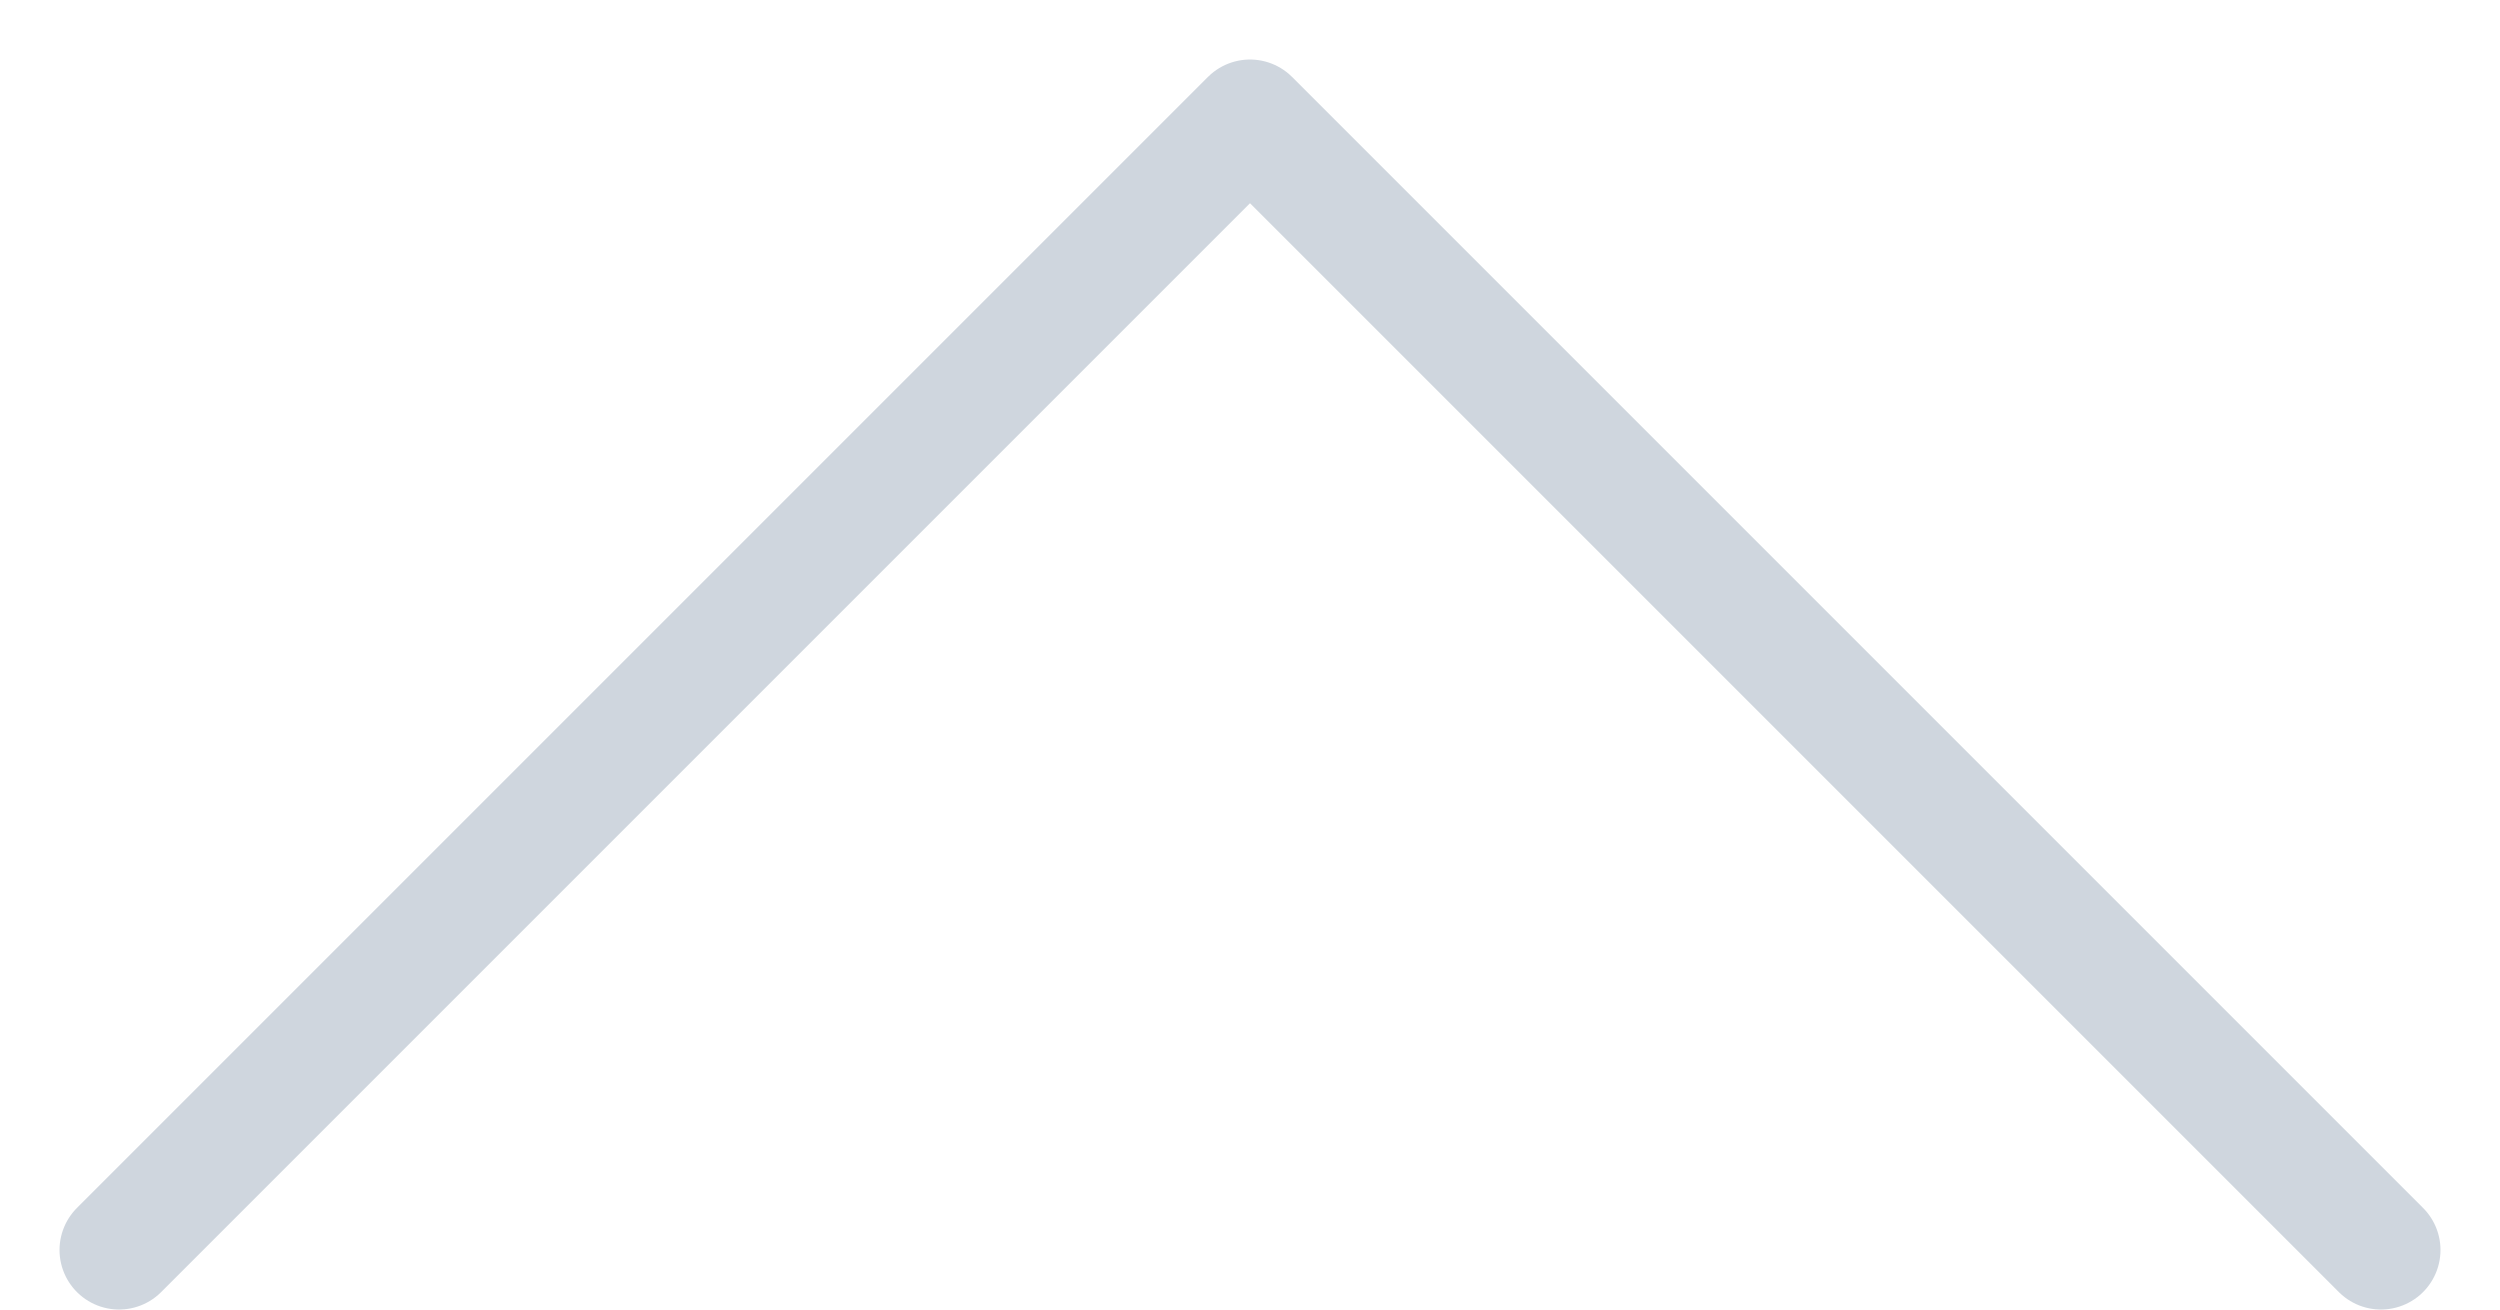 <svg width="21" height="11" viewBox="0 0 21 11" fill="none" xmlns="http://www.w3.org/2000/svg">
<path d="M1 10.5L10.5 1L20 10.5" stroke="#CFD6DE" stroke-linecap="round" stroke-linejoin="round"/>
</svg>
